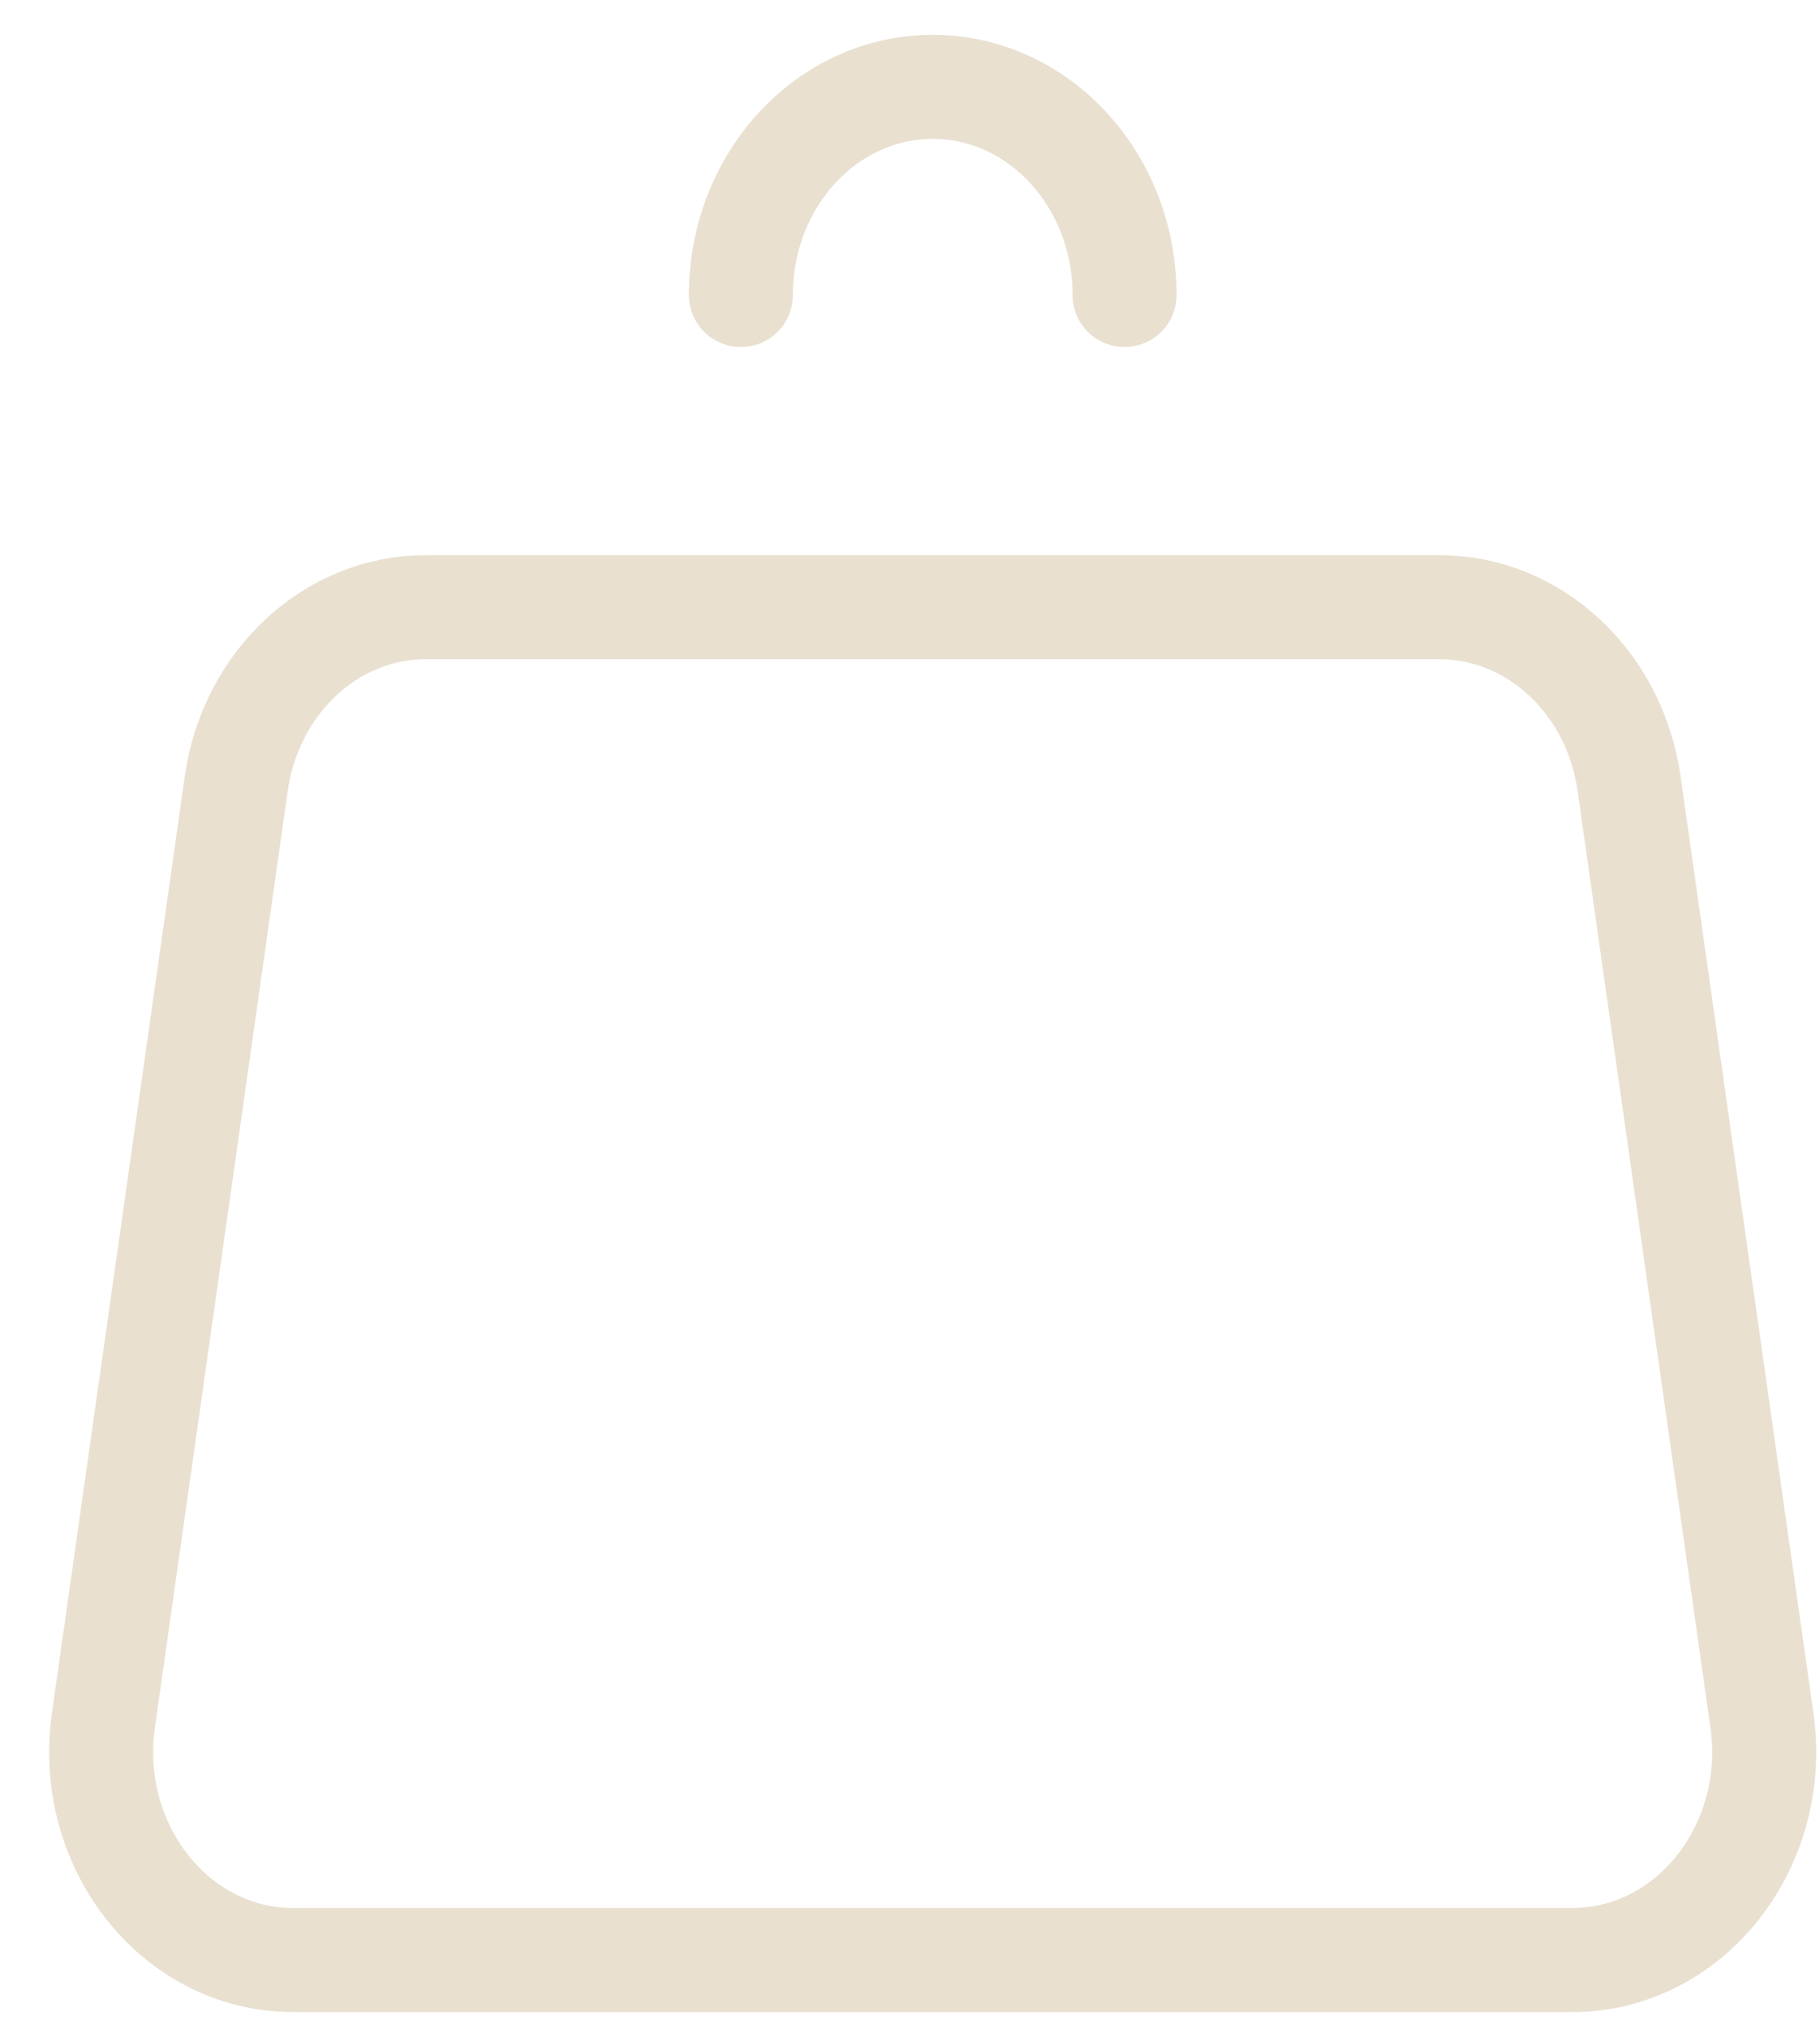 <svg width="35" height="39" viewBox="0 0 35 39" fill="none" xmlns="http://www.w3.org/2000/svg">
<g id="&#240;&#159;&#166;&#134; icon &#34;shopping bag&#34;">
<path id="Vector" d="M31.329 15.065L33.883 33.069C34.227 35.492 32.498 37.678 30.237 37.678H5.635C3.374 37.678 1.645 35.492 1.989 33.069L4.543 15.065C4.82 13.113 6.368 11.672 8.189 11.672H27.683C29.503 11.672 31.052 13.113 31.329 15.065Z" stroke="#E6DBC8" stroke-opacity="0.84" stroke-width="2" stroke-linecap="round" stroke-linejoin="round"/>
<path id="Vector_2" d="M21.626 5.671C21.626 3.461 19.975 1.67 17.937 1.67C15.9 1.67 14.248 3.461 14.248 5.671" stroke="#E6DBC8" stroke-opacity="0.84" stroke-width="2" stroke-linecap="round" stroke-linejoin="round"/>
</g>
</svg>
